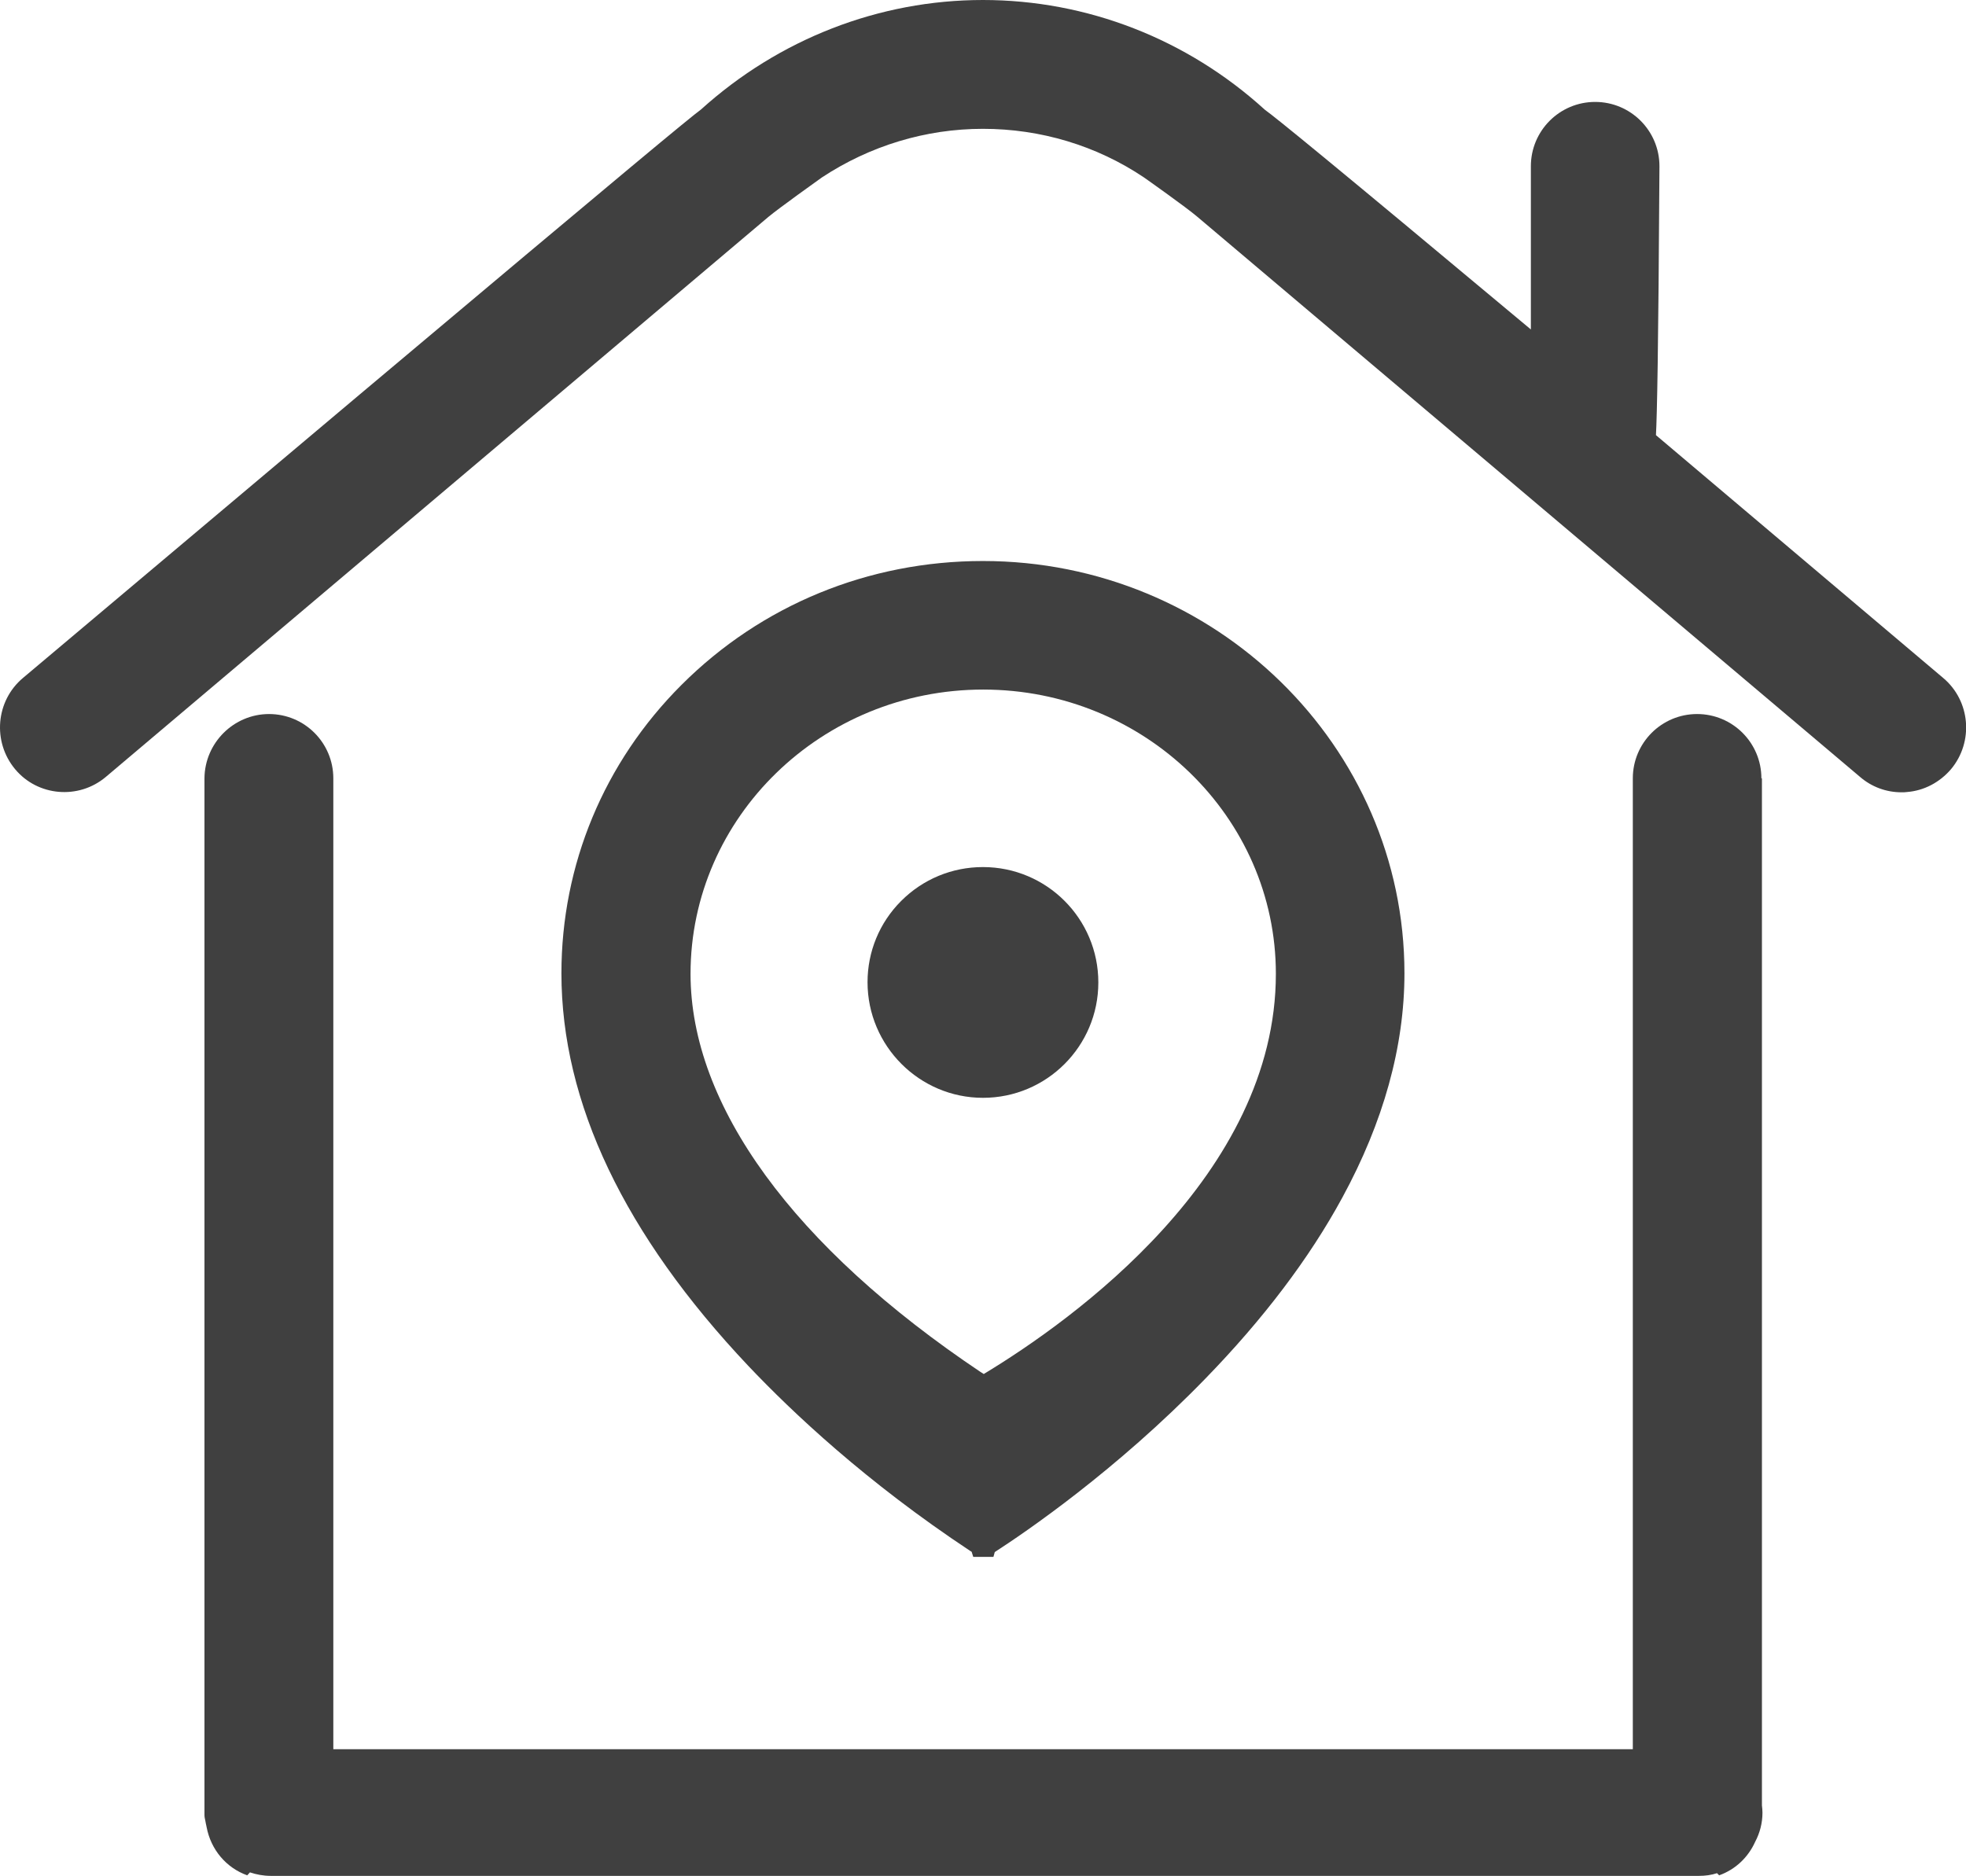 <?xml version="1.0" standalone="no"?><!DOCTYPE svg PUBLIC "-//W3C//DTD SVG 1.1//EN" "http://www.w3.org/Graphics/SVG/1.1/DTD/svg11.dtd"><svg t="1677202962852" class="icon" viewBox="0 0 1073 1024" version="1.1" xmlns="http://www.w3.org/2000/svg" p-id="3031" xmlns:xlink="http://www.w3.org/1999/xlink" width="134.125" height="128"><path d="M961.332 424.868c0-19.379-15.709-35.088-35.088-35.088S891.157 405.489 891.157 424.868v529.984H181.918v-529.984c0-19.379-15.709-35.088-35.088-35.088-19.232 0-35.088 15.709-35.234 35.088v565.953c0 1.174 0.294 2.202 0.44 2.936 0.147 1.174 0.44 2.055 0.587 2.936 0 0.294 0.147 0.44 0.147 0.734 2.349 12.332 10.717 22.168 22.168 26.279l1.468-1.615c3.523 1.174 7.341 1.909 11.304 1.909h779.561c3.377 0 6.753-0.44 9.836-1.468l1.174 1.174c8.955-3.23 15.855-9.836 19.673-18.351 2.496-4.698 3.964-10.13 3.964-15.855 0-1.321-0.147-2.643-0.294-3.964V424.868z" fill="#404040" p-id="3032"></path><path d="M536.464 599.279c34.794 0 62.982-28.188 62.982-62.982s-28.188-62.982-62.982-62.982c-16.883 0-32.739 6.606-44.63 18.498-11.892 11.892-18.351 27.747-18.351 44.337 0 34.794 28.334 63.128 62.982 63.128zM1060.576 370.108l-156.793-132.569c0.587-11.011 1.321-43.749 1.909-146.81 0-19.379-15.709-35.088-35.088-35.088s-35.088 15.709-35.088 35.088v89.114C722.179 85.15 696.781 64.596 690.321 59.898 647.893 21.287 593.28 0 536.464 0c-56.669 0-111.282 21.287-153.857 59.752-6.9 5.138-36.703 29.802-186.155 155.472-91.022 76.635-183.072 154.151-183.953 154.885-14.828 12.479-16.736 34.794-4.257 49.769 12.332 14.828 34.647 16.736 49.475 4.257L419.456 118.329c6.019-4.992 27.453-20.26 29.068-21.434 26.279-17.324 56.669-26.573 87.939-26.573 31.417 0 61.954 9.102 87.939 26.573 1.468 1.028 23.049 16.296 29.068 21.434l361.74 305.805c6.313 5.432 14.241 8.368 22.609 8.368 1.028 0 1.909 0 2.936-0.147 9.396-0.734 17.911-5.285 24.077-12.479 12.479-14.975 10.57-37.29-4.257-49.769z" fill="#404040" p-id="3033"></path><path d="M529.564 846.653c0.294 0.147 0.44 0.294 0.734 0.44l0.881 2.789h11.011l0.734-2.643c16.59-10.717 66.211-44.483 114.952-94.692 31.564-32.445 56.815-65.771 74.726-98.803 22.462-41.254 33.913-82.507 33.913-122.44 0-124.054-103.207-225.06-230.051-225.06-62.541 0-120.971 24.077-164.574 67.679-42.281 42.281-65.477 98.216-65.477 157.38 0 70.616 34.354 142.699 102.033 214.343 23.93 25.251 64.156 63.275 121.118 101.005z m-152.682-315.054c0-85.59 71.643-155.178 159.729-155.178s159.729 69.588 159.729 155.178c0 109.814-110.842 189.091-159.436 218.453-0.44-0.294-1.028-0.734-1.615-1.028C433.11 680.611 376.882 603.389 376.882 531.599z" fill="#404040" p-id="3034"></path></svg>
